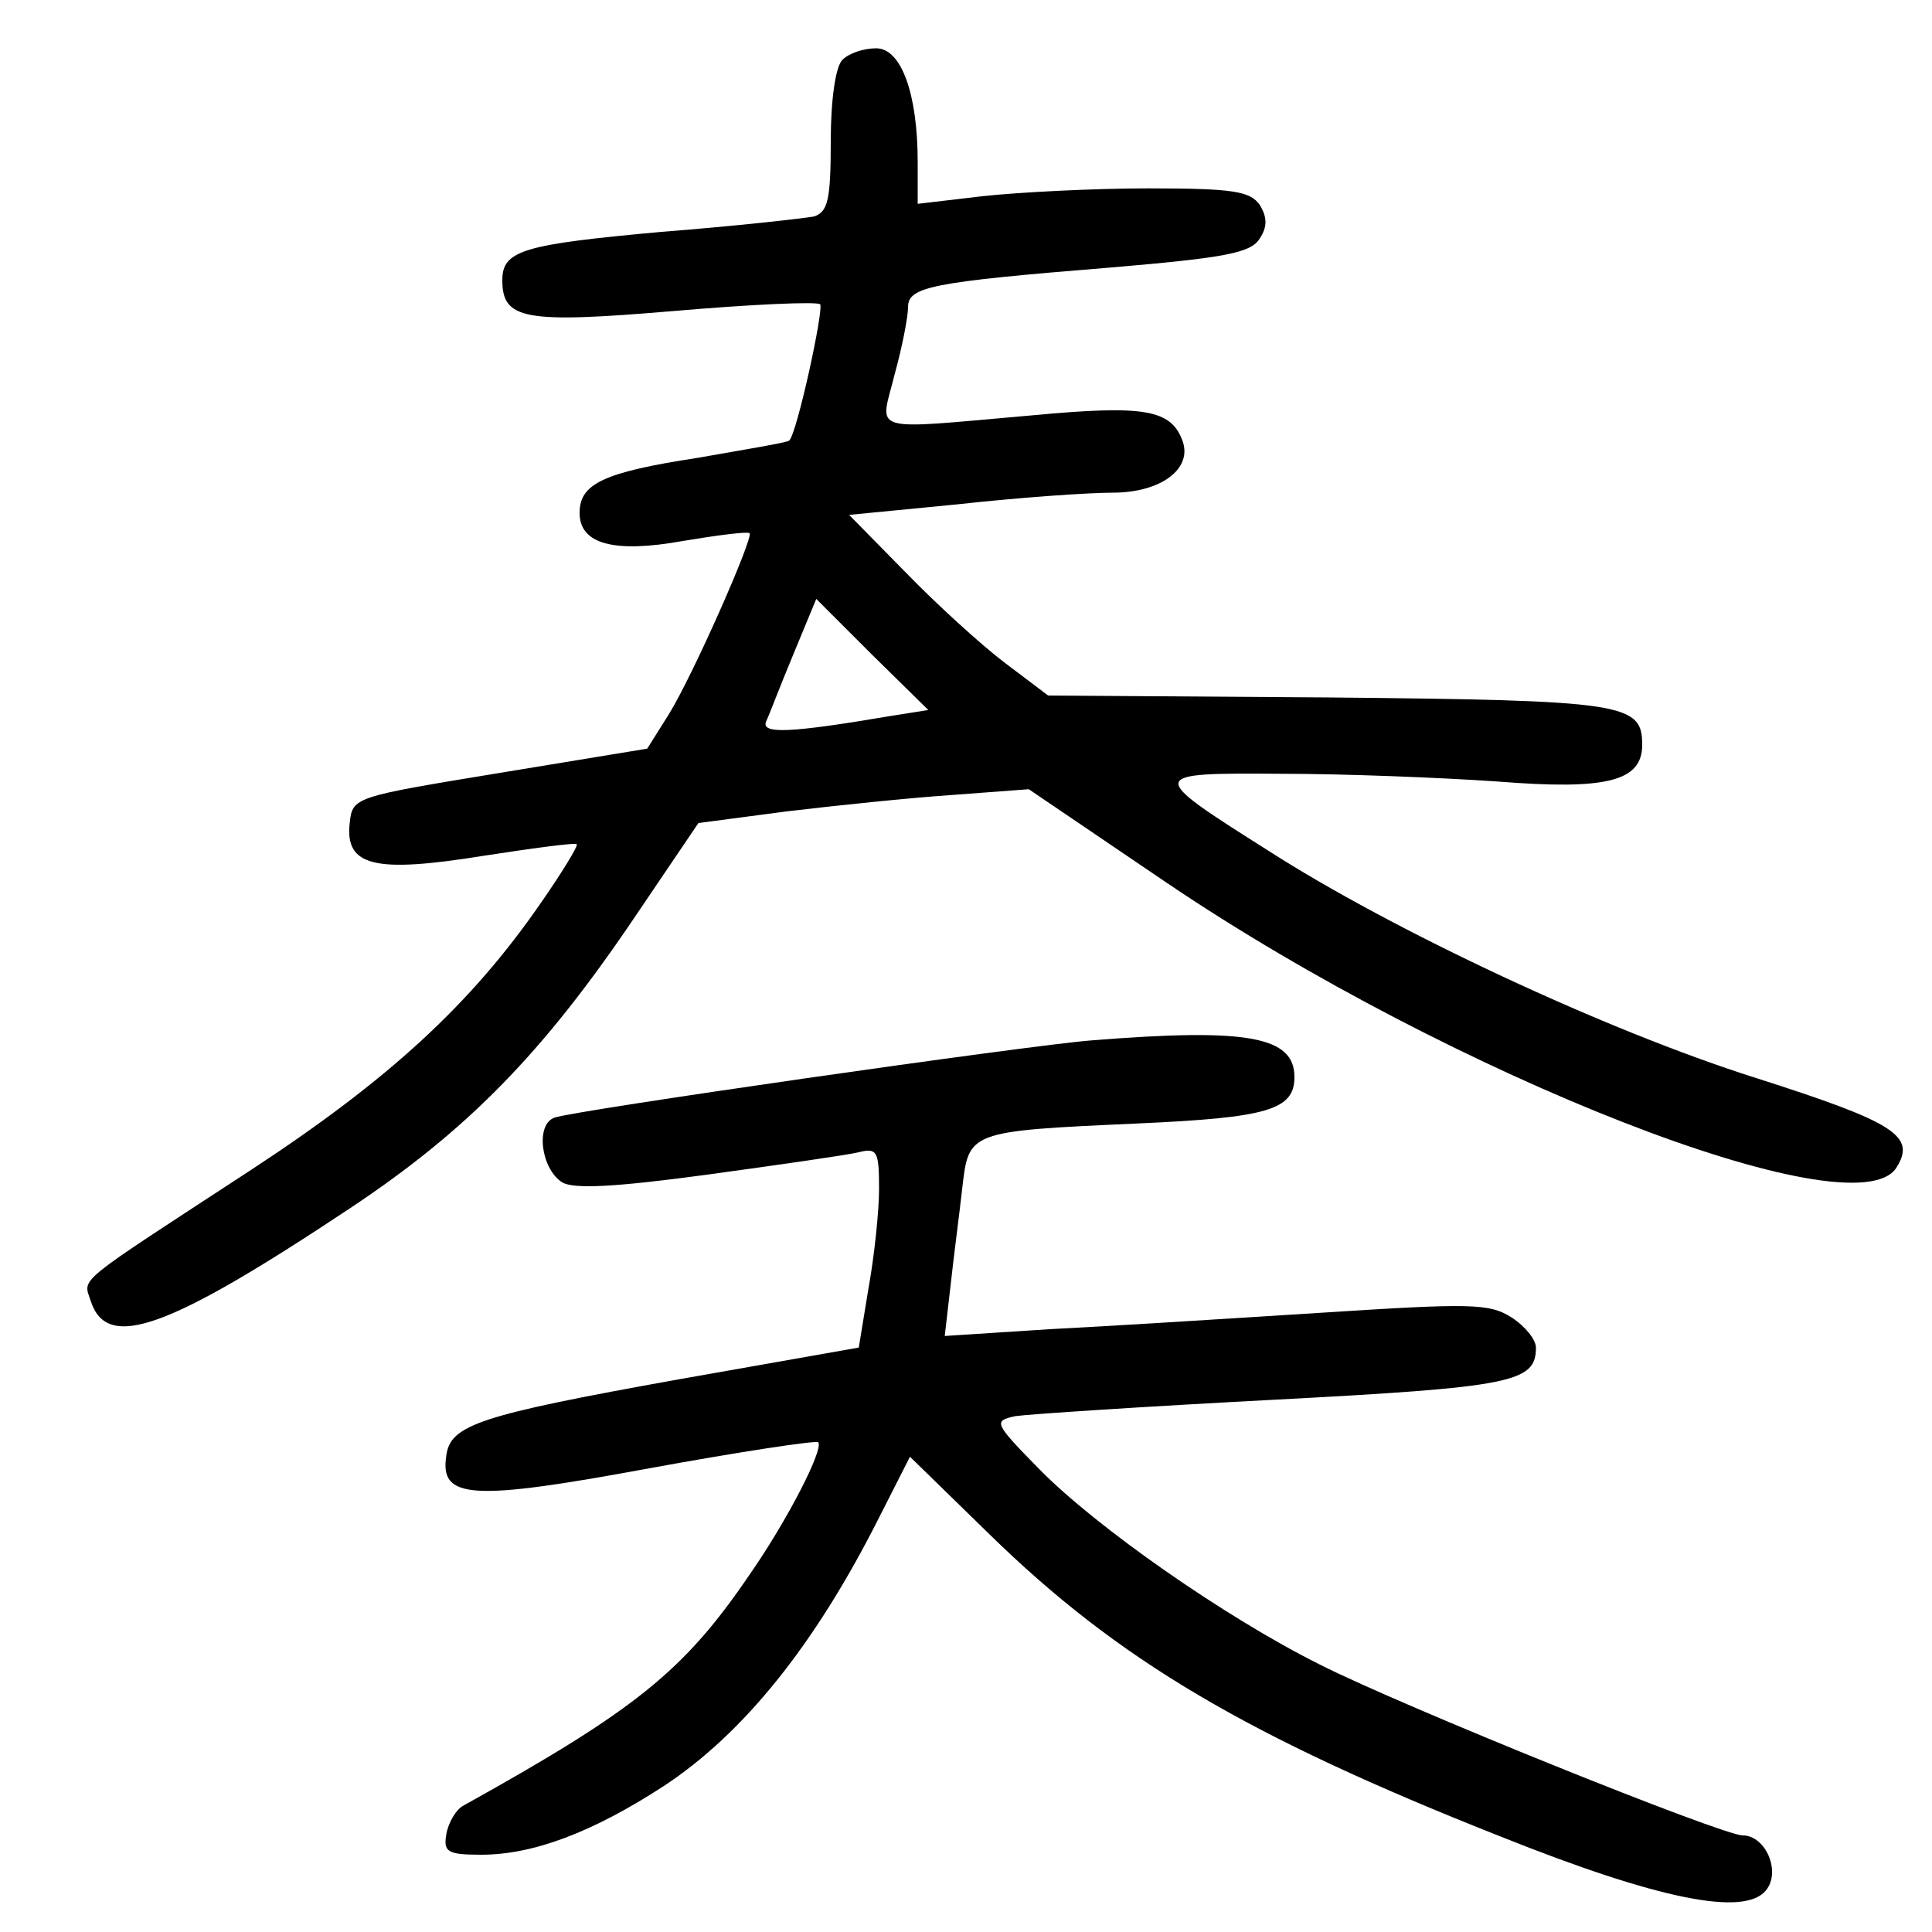 <?xml version="1.0"?>
<svg xmlns="http://www.w3.org/2000/svg" height="200pt" preserveAspectRatio="xMidYMid meet" viewBox="0 0 200 200" width="200pt">
  <g transform="matrix(.1 0 0 -.1 0 200)">
    <path d="m872 1938c-7-7-12-41-12-84 0-61-3-73-17-78-10-2-81-10-158-16-143-13-165-19-165-50 0-41 23-45 177-32 81 7 149 10 152 7 4-5-24-134-32-141-1-2-44-9-95-18-98-15-122-27-122-57 0-32 35-42 107-29 36 6 67 10 69 8 4-5-59-148-84-188l-22-35-152-25c-152-25-153-25-156-52-5-45 26-52 138-34 52 8 96 14 97 12 2-1-15-29-38-62-72-104-157-182-299-275-185-121-174-111-166-136 17-52 80-29 268 96 122 81 200 161 294 300l67 99 91 12c50 6 127 14 171 17l80 6 143-97c296-200 711-362 755-295 21 33-1 47-145 93-155 49-377 153-506 236-125 79-125 80 14 79 66 0 166-4 224-8 113-9 150 0 150 38 0 43-18 46-324 49l-291 2-45 34c-25 19-71 61-103 94l-58 59 113 11c63 7 135 12 160 12 50 0 83 25 72 54-12 32-39 37-156 26-172-15-157-19-142 42 8 29 14 60 14 70 0 21 23 26 209 41 118 10 146 15 155 30 8 12 8 22 0 35-10 14-27 17-115 17-57 0-134-4-171-8l-68-8v43c0 71-17 118-43 118-13 0-28-5-35-12zm51-679c-106-18-135-19-130-6 3 6 15 38 28 69l24 58 58-58 58-57z"/>
    <path d="m1130 923c-65-5-539-73-556-80-20-7-14-53 8-67 12-7 54-5 150 8 73 10 143 20 156 23 20 5 22 2 22-38 0-23-5-70-11-103l-10-61-187-33c-206-37-236-47-240-79-7-45 26-47 210-13 93 17 172 29 175 27 6-7-32-81-71-137-68-100-118-140-296-239-8-4-16-18-18-30-3-18 1-21 36-21 54 0 115 23 189 71 82 54 156 145 223 278l32 63 82-80c133-130 266-209 529-313 165-66 253-83 275-56 16 19 0 57-24 57-21 0-351 133-438 177-98 49-231 142-290 202-47 48-48 50-25 55 13 2 134 10 268 17 247 13 271 18 271 54 0 8-11 22-25 31-23 15-43 15-198 5-94-6-221-14-281-17l-108-7 6 52c3 28 9 73 12 100 7 60 5 60 182 68 134 6 162 14 162 48 0 42-48 51-210 38z"/>
  </g>
</svg>
